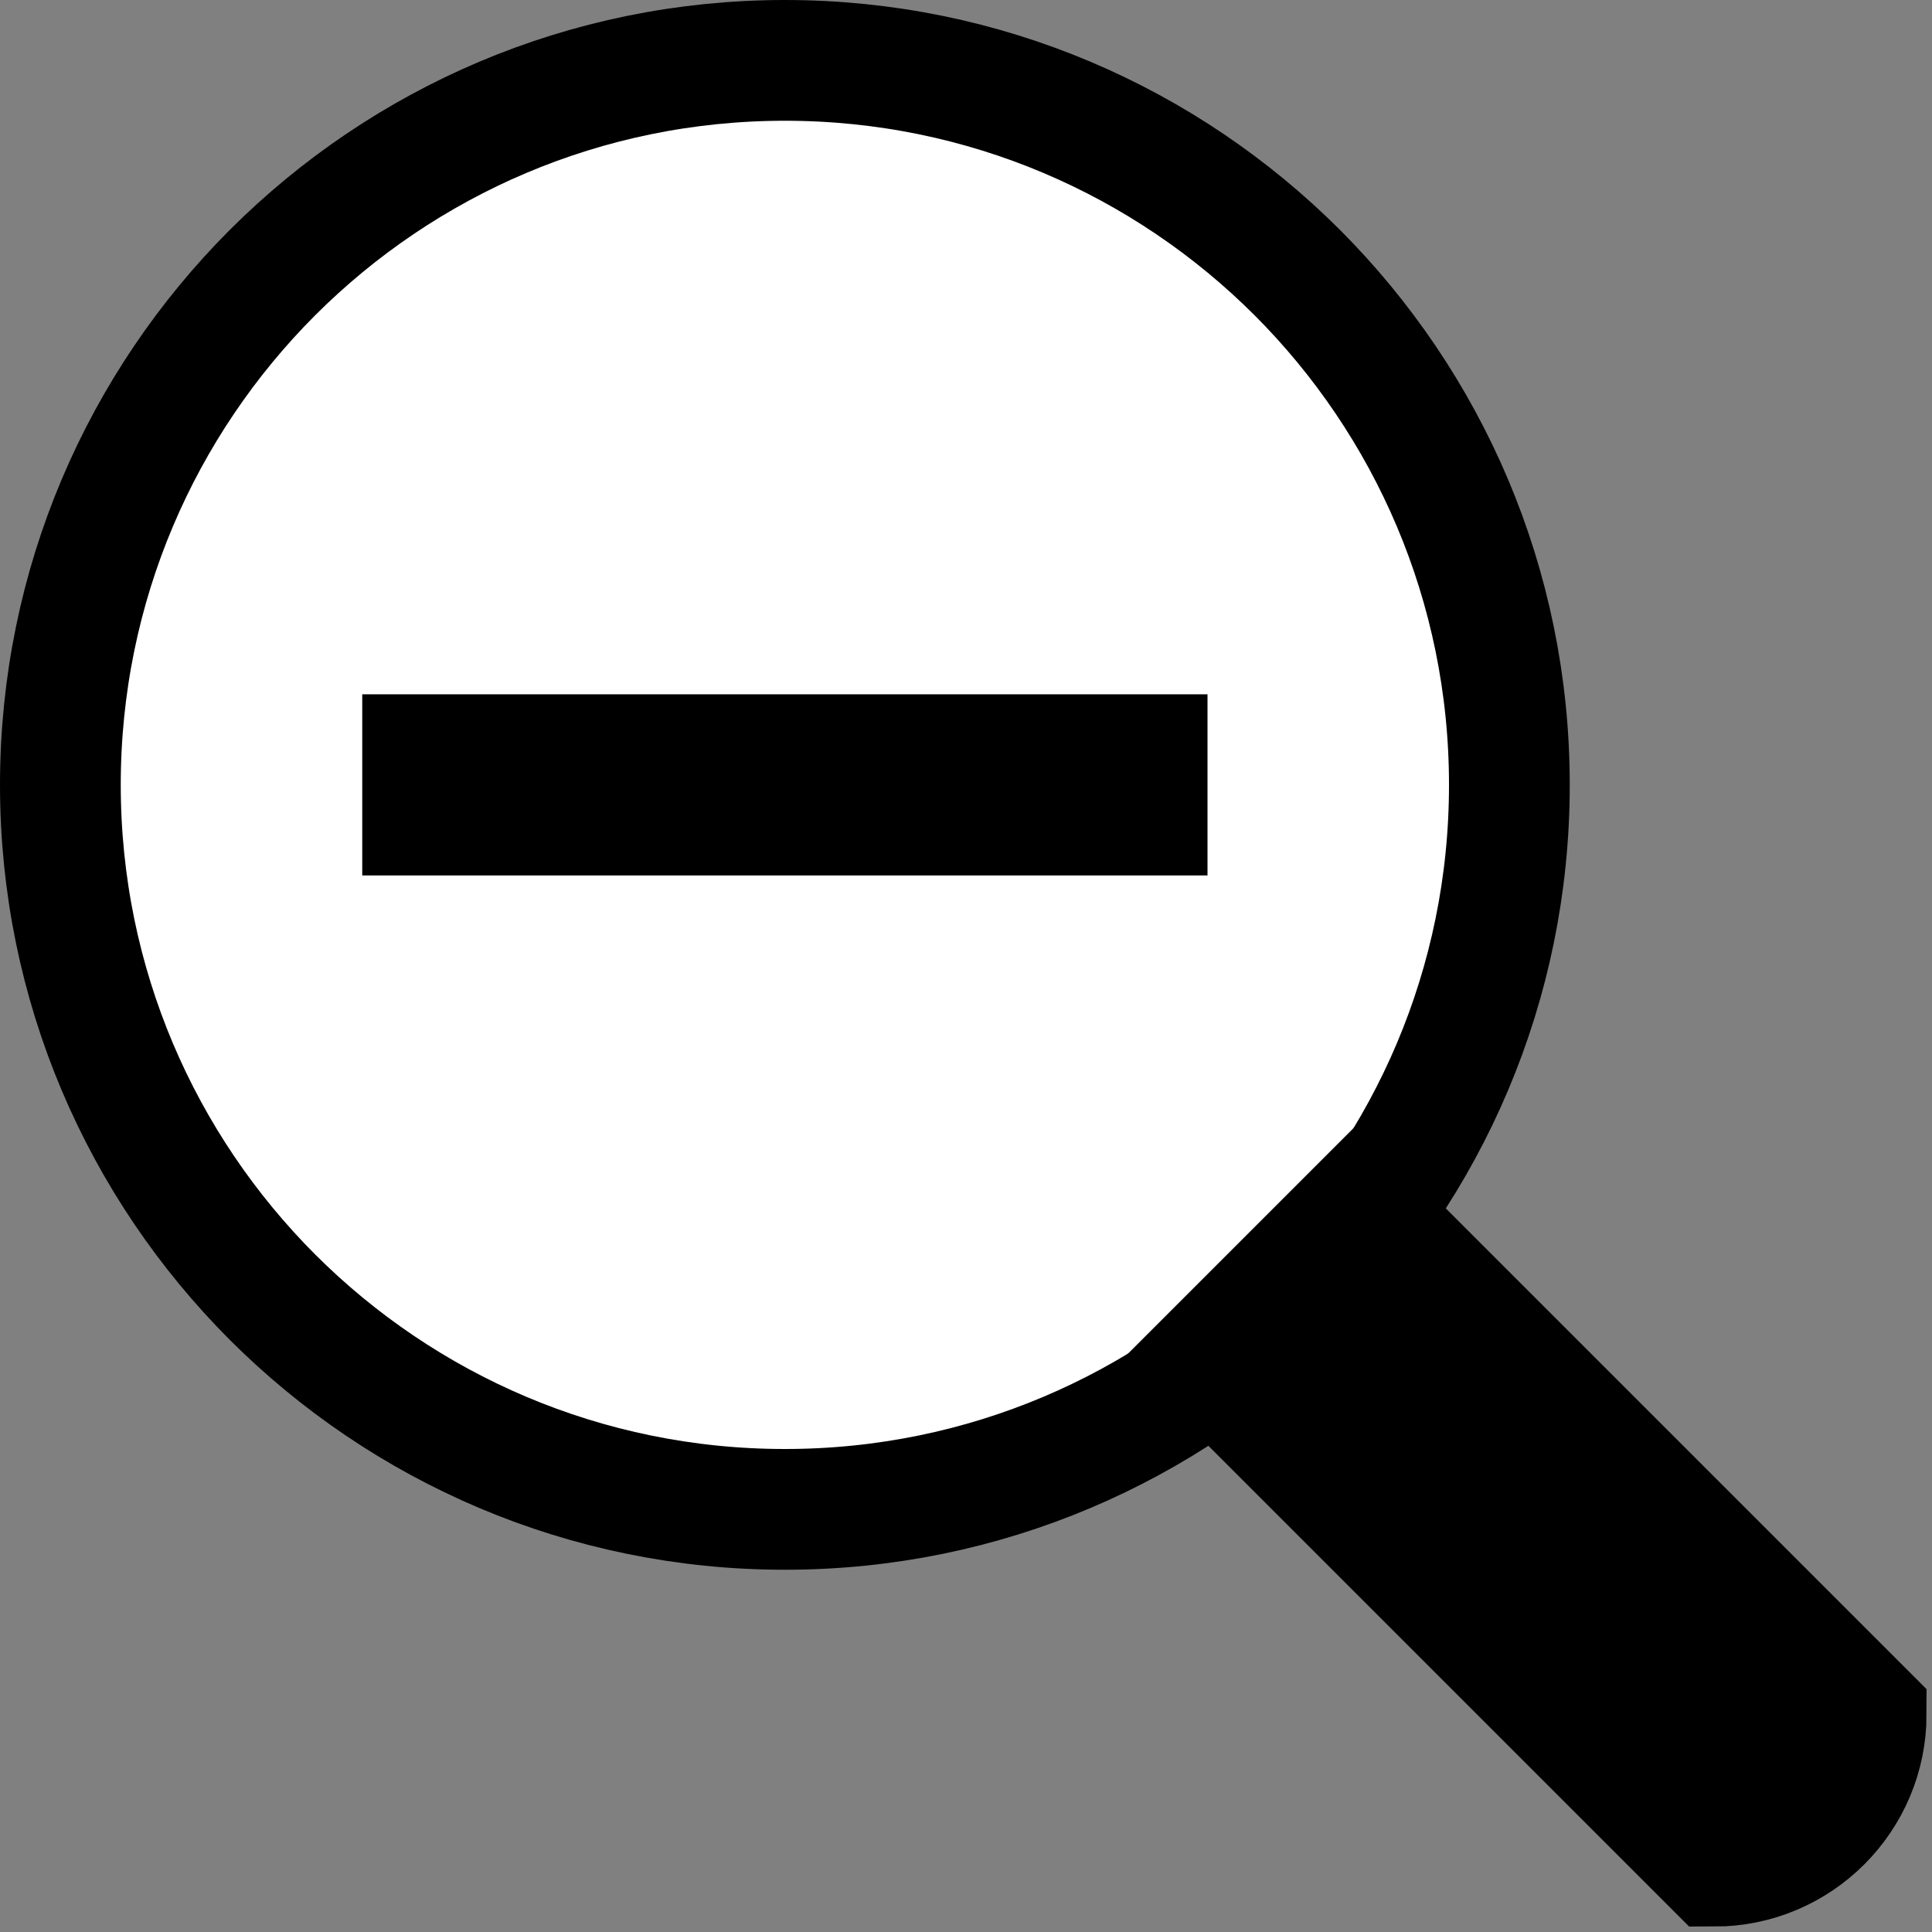 <?xml version="1.0" encoding="UTF-8"?>
<svg width="16px" height="16px" viewBox="0 0 16 16" version="1.1" xmlns="http://www.w3.org/2000/svg" xmlns:xlink="http://www.w3.org/1999/xlink">
    <rect x="0" y="0" width="16" height="16" fill="#808080" stroke="none"/>
    <title>plan/plan-zoom-out</title>
    <g id="plan/plan-zoom-out" stroke="none" stroke-width="1" fill="none" fill-rule="evenodd">
        <g id="Group" fill="#DDDDDD" fill-rule="nonzero" opacity="0">
            <g id="Rectangle-Copy-25">
                <rect x="0" y="0" width="16" height="16"></rect>
            </g>
        </g>
        <path d="M6.5,0.5 C8.157,0.5 9.657,1.172 10.743,2.257 C11.828,3.343 12.5,4.843 12.5,6.5 C12.5,8.157 11.828,9.657 10.743,10.743 C9.657,11.828 8.157,12.5 6.5,12.5 C4.843,12.5 3.343,11.828 2.257,10.743 C1.172,9.657 0.5,8.157 0.5,6.5 C0.5,4.843 1.172,3.343 2.257,2.257 C3.343,1.172 4.843,0.5 6.5,0.5 Z" id="Oval-Copy-2" stroke="#000000" fill="#FFFFFF" fill-rule="nonzero"></path>
        <polygon id="Path-26-Copy-12" fill="#000000" fill-rule="nonzero" points="7.221 5.75 10 5.75 10 7.25 7.221 7.25 5.779 7.25 3 7.25 3 5.75 5.779 5.75"></polygon>
        <path d="M11.259,10 L15.455,14.196 C15.455,14.891 14.891,15.455 14.196,15.455 L14.196,15.455 L14.196,15.455 L10,11.259 L11.259,10 Z" id="Path-34-Copy-2" stroke="#000000" fill="#000000" fill-rule="nonzero"></path>
    </g>
</svg>